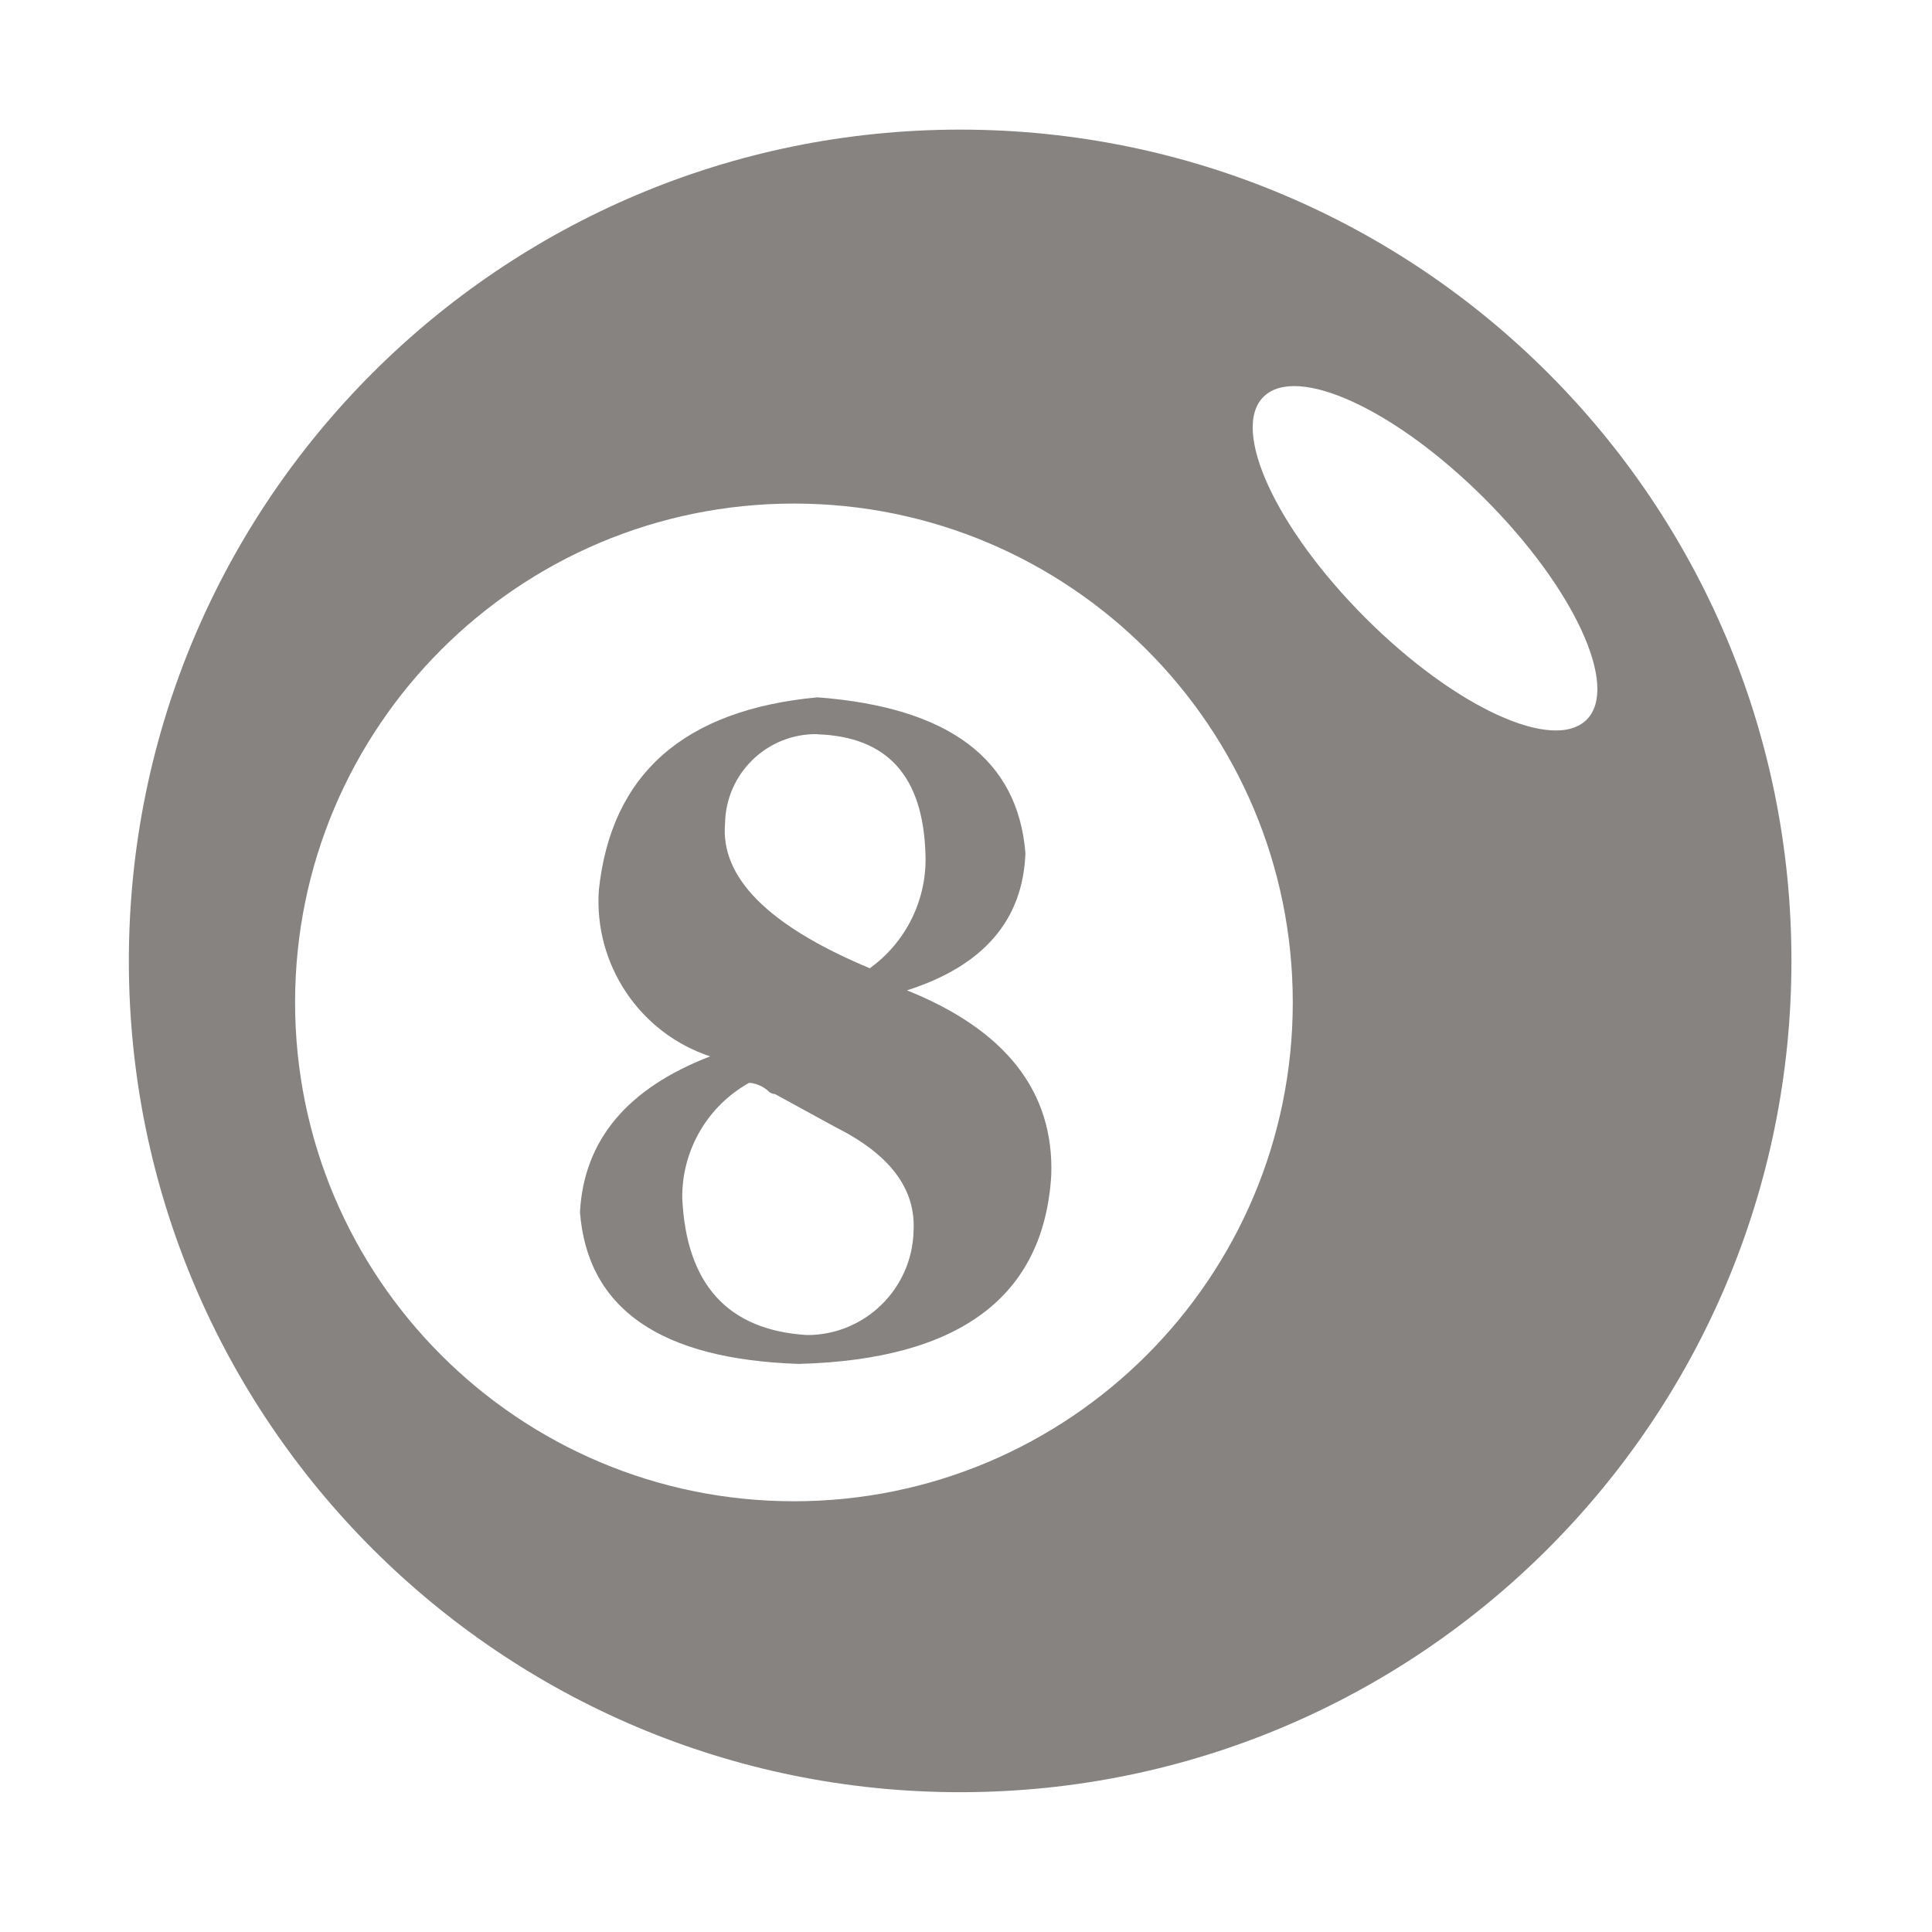 <?xml version="1.0" encoding="utf-8"?>
<!-- Generator: Adobe Illustrator 23.0.0, SVG Export Plug-In . SVG Version: 6.00 Build 0)  -->
<svg version="1.1" id="图层_1" xmlns="http://www.w3.org/2000/svg" xmlns:xlink="http://www.w3.org/1999/xlink" x="0px" y="0px"
	 viewBox="0 0 1024 1024" style="enable-background:new 0 0 1024 1024;" xml:space="preserve">
<style type="text/css">
	.st0{fill:#868381;}
</style>
<path class="st0" d="M508.9,68.7c-243.3,0-440.6,197.3-440.6,440.6s197.3,440.6,440.6,440.6s440.6-197.3,440.6-440.6l0,0
	C949.6,265.9,752.3,68.7,508.9,68.7z M420.8,795.7c-146,0-264.4-118.4-264.4-264.4s118.4-264.4,264.4-264.4s264.4,118.4,264.4,264.4
	l0,0C685.2,677.3,566.8,795.7,420.8,795.7L420.8,795.7z M723.7,327.5c-47.4-47.4-71.6-99.8-54-117.2s69.8,6.6,117.2,54
	s71.6,99.8,54,117.2C823.3,398.9,771.1,374.9,723.7,327.5z"/>
<path class="st0" d="M480.7,524.9c40.5-12.9,61.5-37.2,62.8-72.7c-4-49.8-40.5-77.3-110.2-82.6c-70.8,6.6-109.4,40.7-115.9,102.2
	c-2.7,39.4,21.6,75.7,59,88.1c-44.1,17-67,44.6-69,82.6c4,51.1,42.5,78,116.1,80.4c85.3-2.3,129.9-35.8,133.7-100.2
	C558.6,578.5,533,545.9,480.7,524.9L480.7,524.9z M433.4,389.2c36.8,1.3,55.7,22,57.1,63c1.1,24-10,47-29.5,61
	c-53.8-22.5-79.3-48.1-76.7-76.9c0.5-26.5,22.4-47.6,48.9-47.2C433.2,389.2,433.3,389.2,433.4,389.2z M427.7,707.6
	c-42-2.6-64-26.9-66.1-72.7c-0.2-25.3,13.4-48.7,35.5-61c3.6,0.3,6.9,1.7,9.7,4c1,1.2,2.4,1.9,4,2l32.2,17.6
	c28.9,14.5,42.5,32.8,41.2,55.1C483.4,683.2,458.3,707.7,427.7,707.6L427.7,707.6z"/>
</svg>
